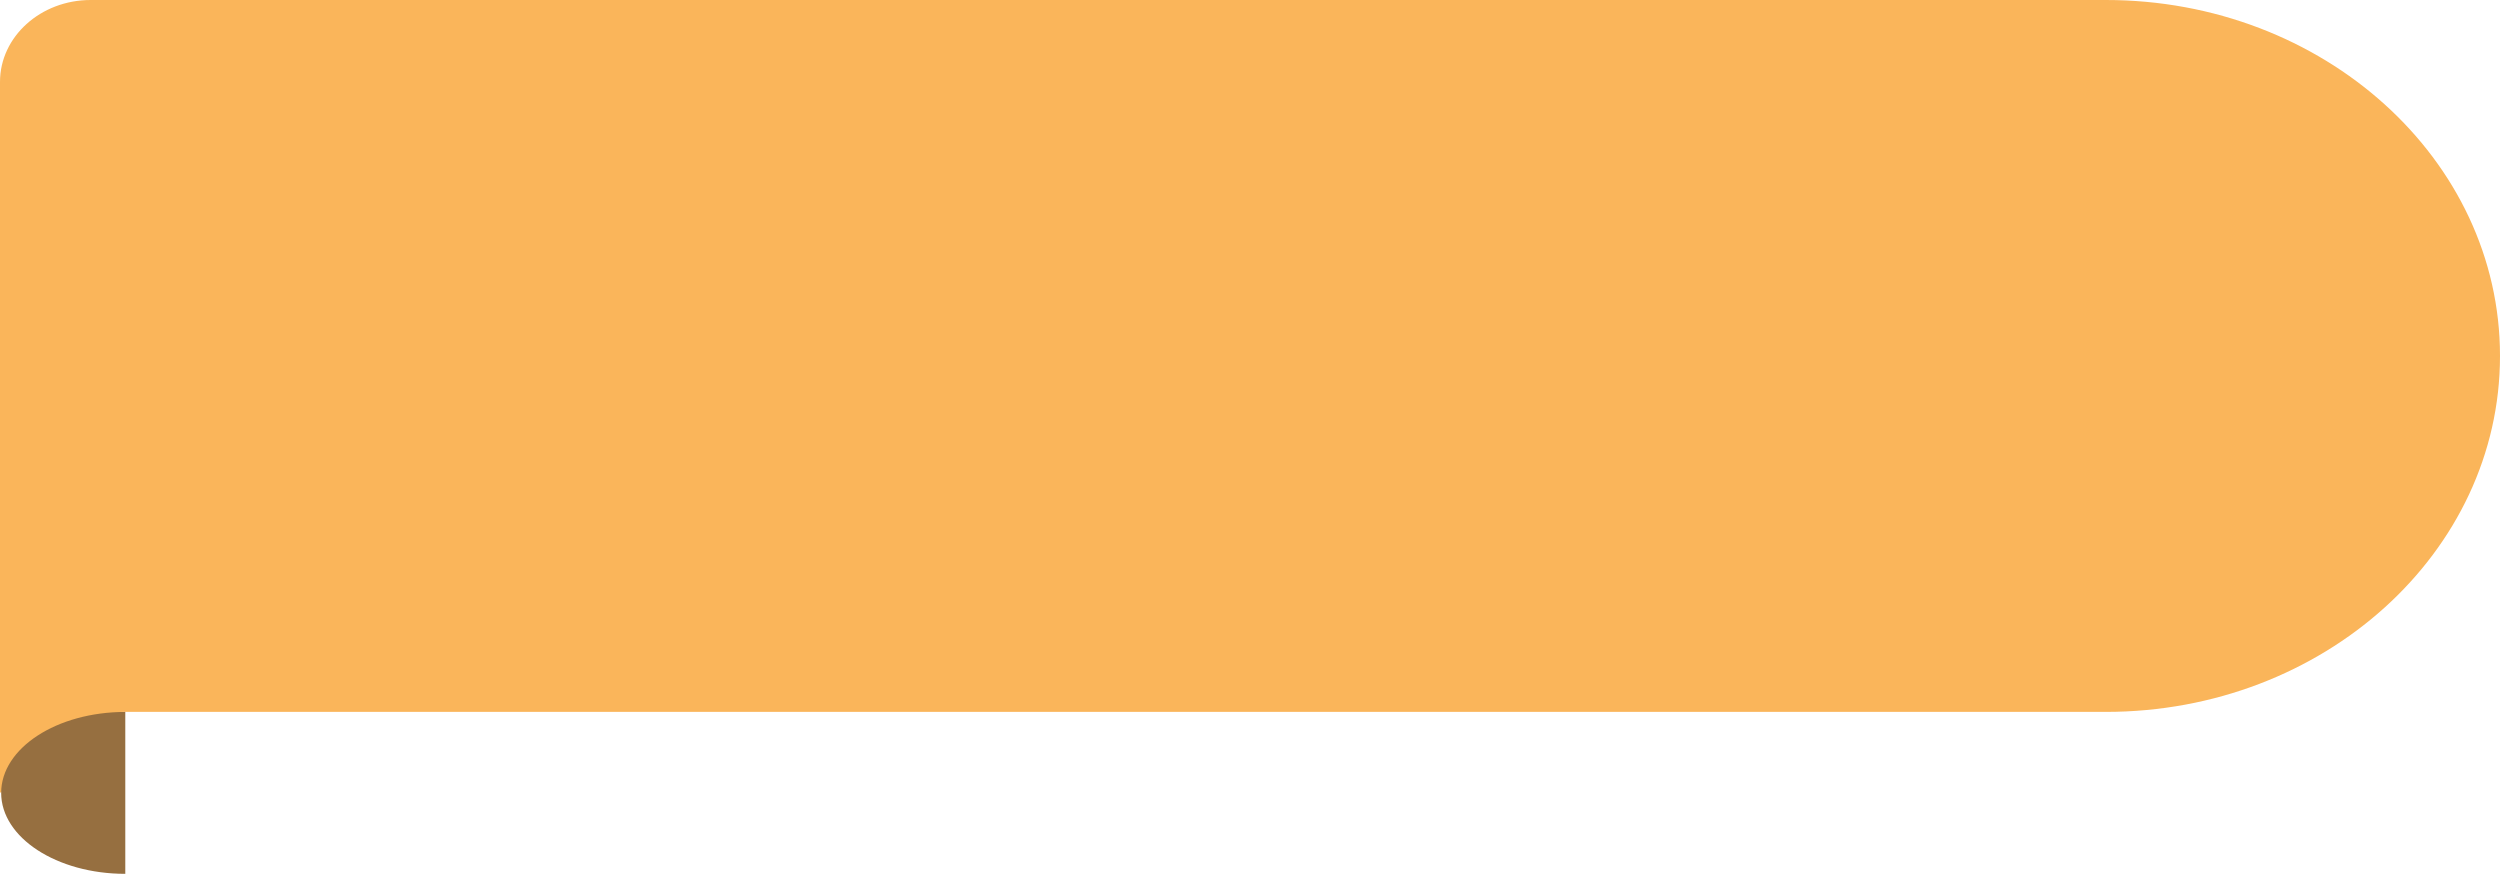 <svg width="103" height="36" viewBox="0 0 103 36" fill="none" xmlns="http://www.w3.org/2000/svg">
<path d="M86.757 29.33H0V3.375C0 1.511 1.674 0 3.738 0H86.757C95.728 0 103 6.566 103 14.665C103 22.765 95.728 29.33 86.757 29.33Z" fill="#FAB55A"/>
<path d="M0 28.465V32.666L5.162 29.331L0 28.465Z" fill="#FAB55A"/>
<path d="M5.162 29.332C2.338 29.332 0.048 30.825 0.048 32.667C0.048 34.509 2.338 36.002 5.162 36.002V29.332Z" fill="#966F40"/>
</svg>
